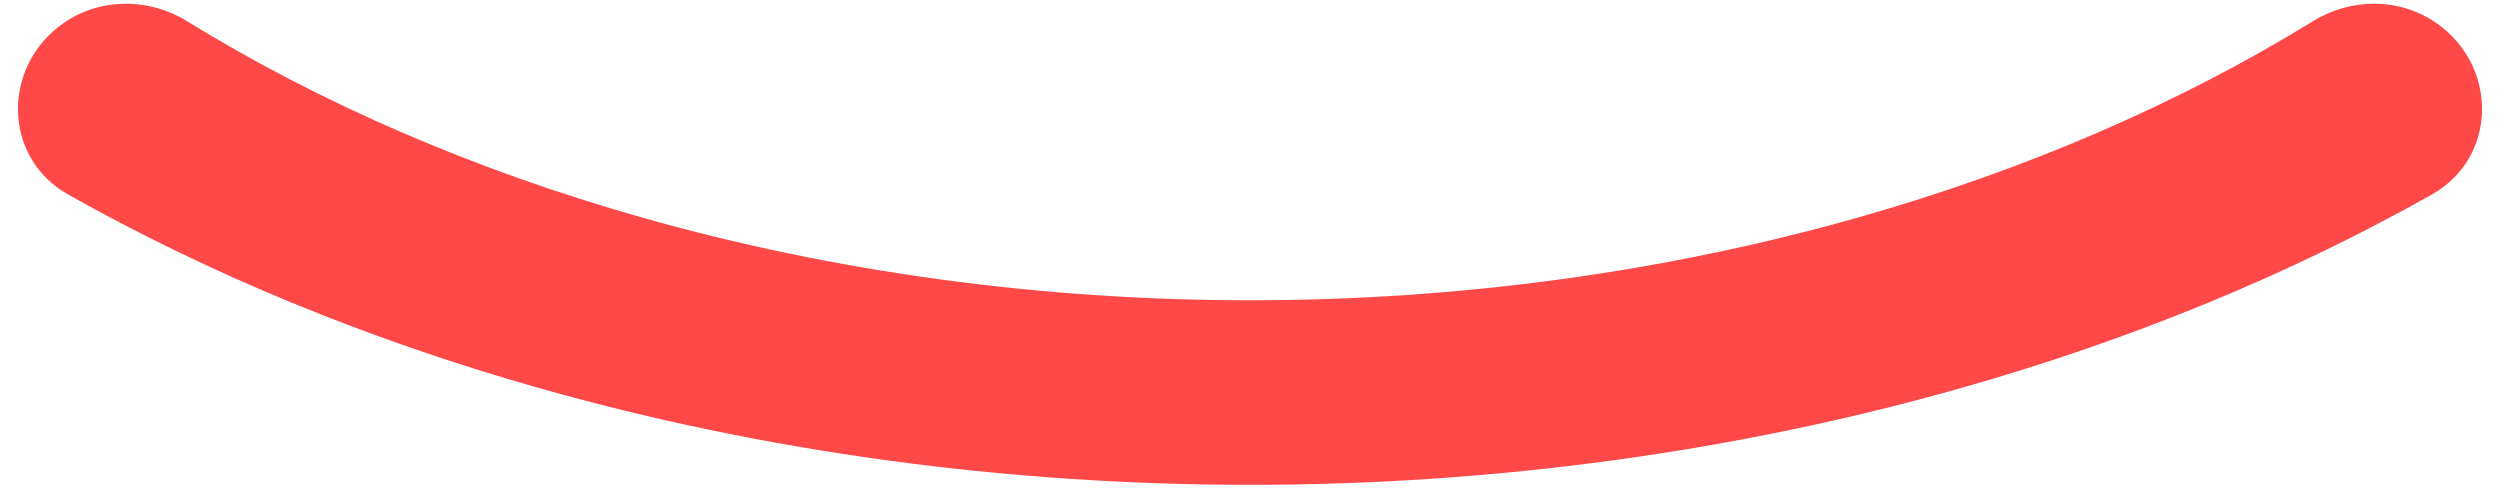 <svg width="107" height="21" viewBox="0 0 107 21" fill="none" xmlns="http://www.w3.org/2000/svg">
<path d="M104.252 0.969C106.923 2.799 106.911 6.729 104.091 8.32C98.028 11.739 91.249 14.531 83.969 16.598C74.309 19.34 63.956 20.751 53.5 20.751C43.044 20.751 32.691 19.34 23.032 16.598C15.751 14.531 8.972 11.739 2.909 8.32C0.089 6.729 0.077 2.799 2.748 0.969V0.969C4.317 -0.107 6.379 -0.094 8 0.904C13.733 4.433 20.306 7.274 27.443 9.3C35.704 11.645 44.558 12.852 53.5 12.852C62.442 12.852 71.296 11.645 79.557 9.3C86.694 7.274 93.267 4.433 99 0.904C100.621 -0.094 102.683 -0.107 104.252 0.969V0.969Z" fill="#FF4848"/>
</svg>
